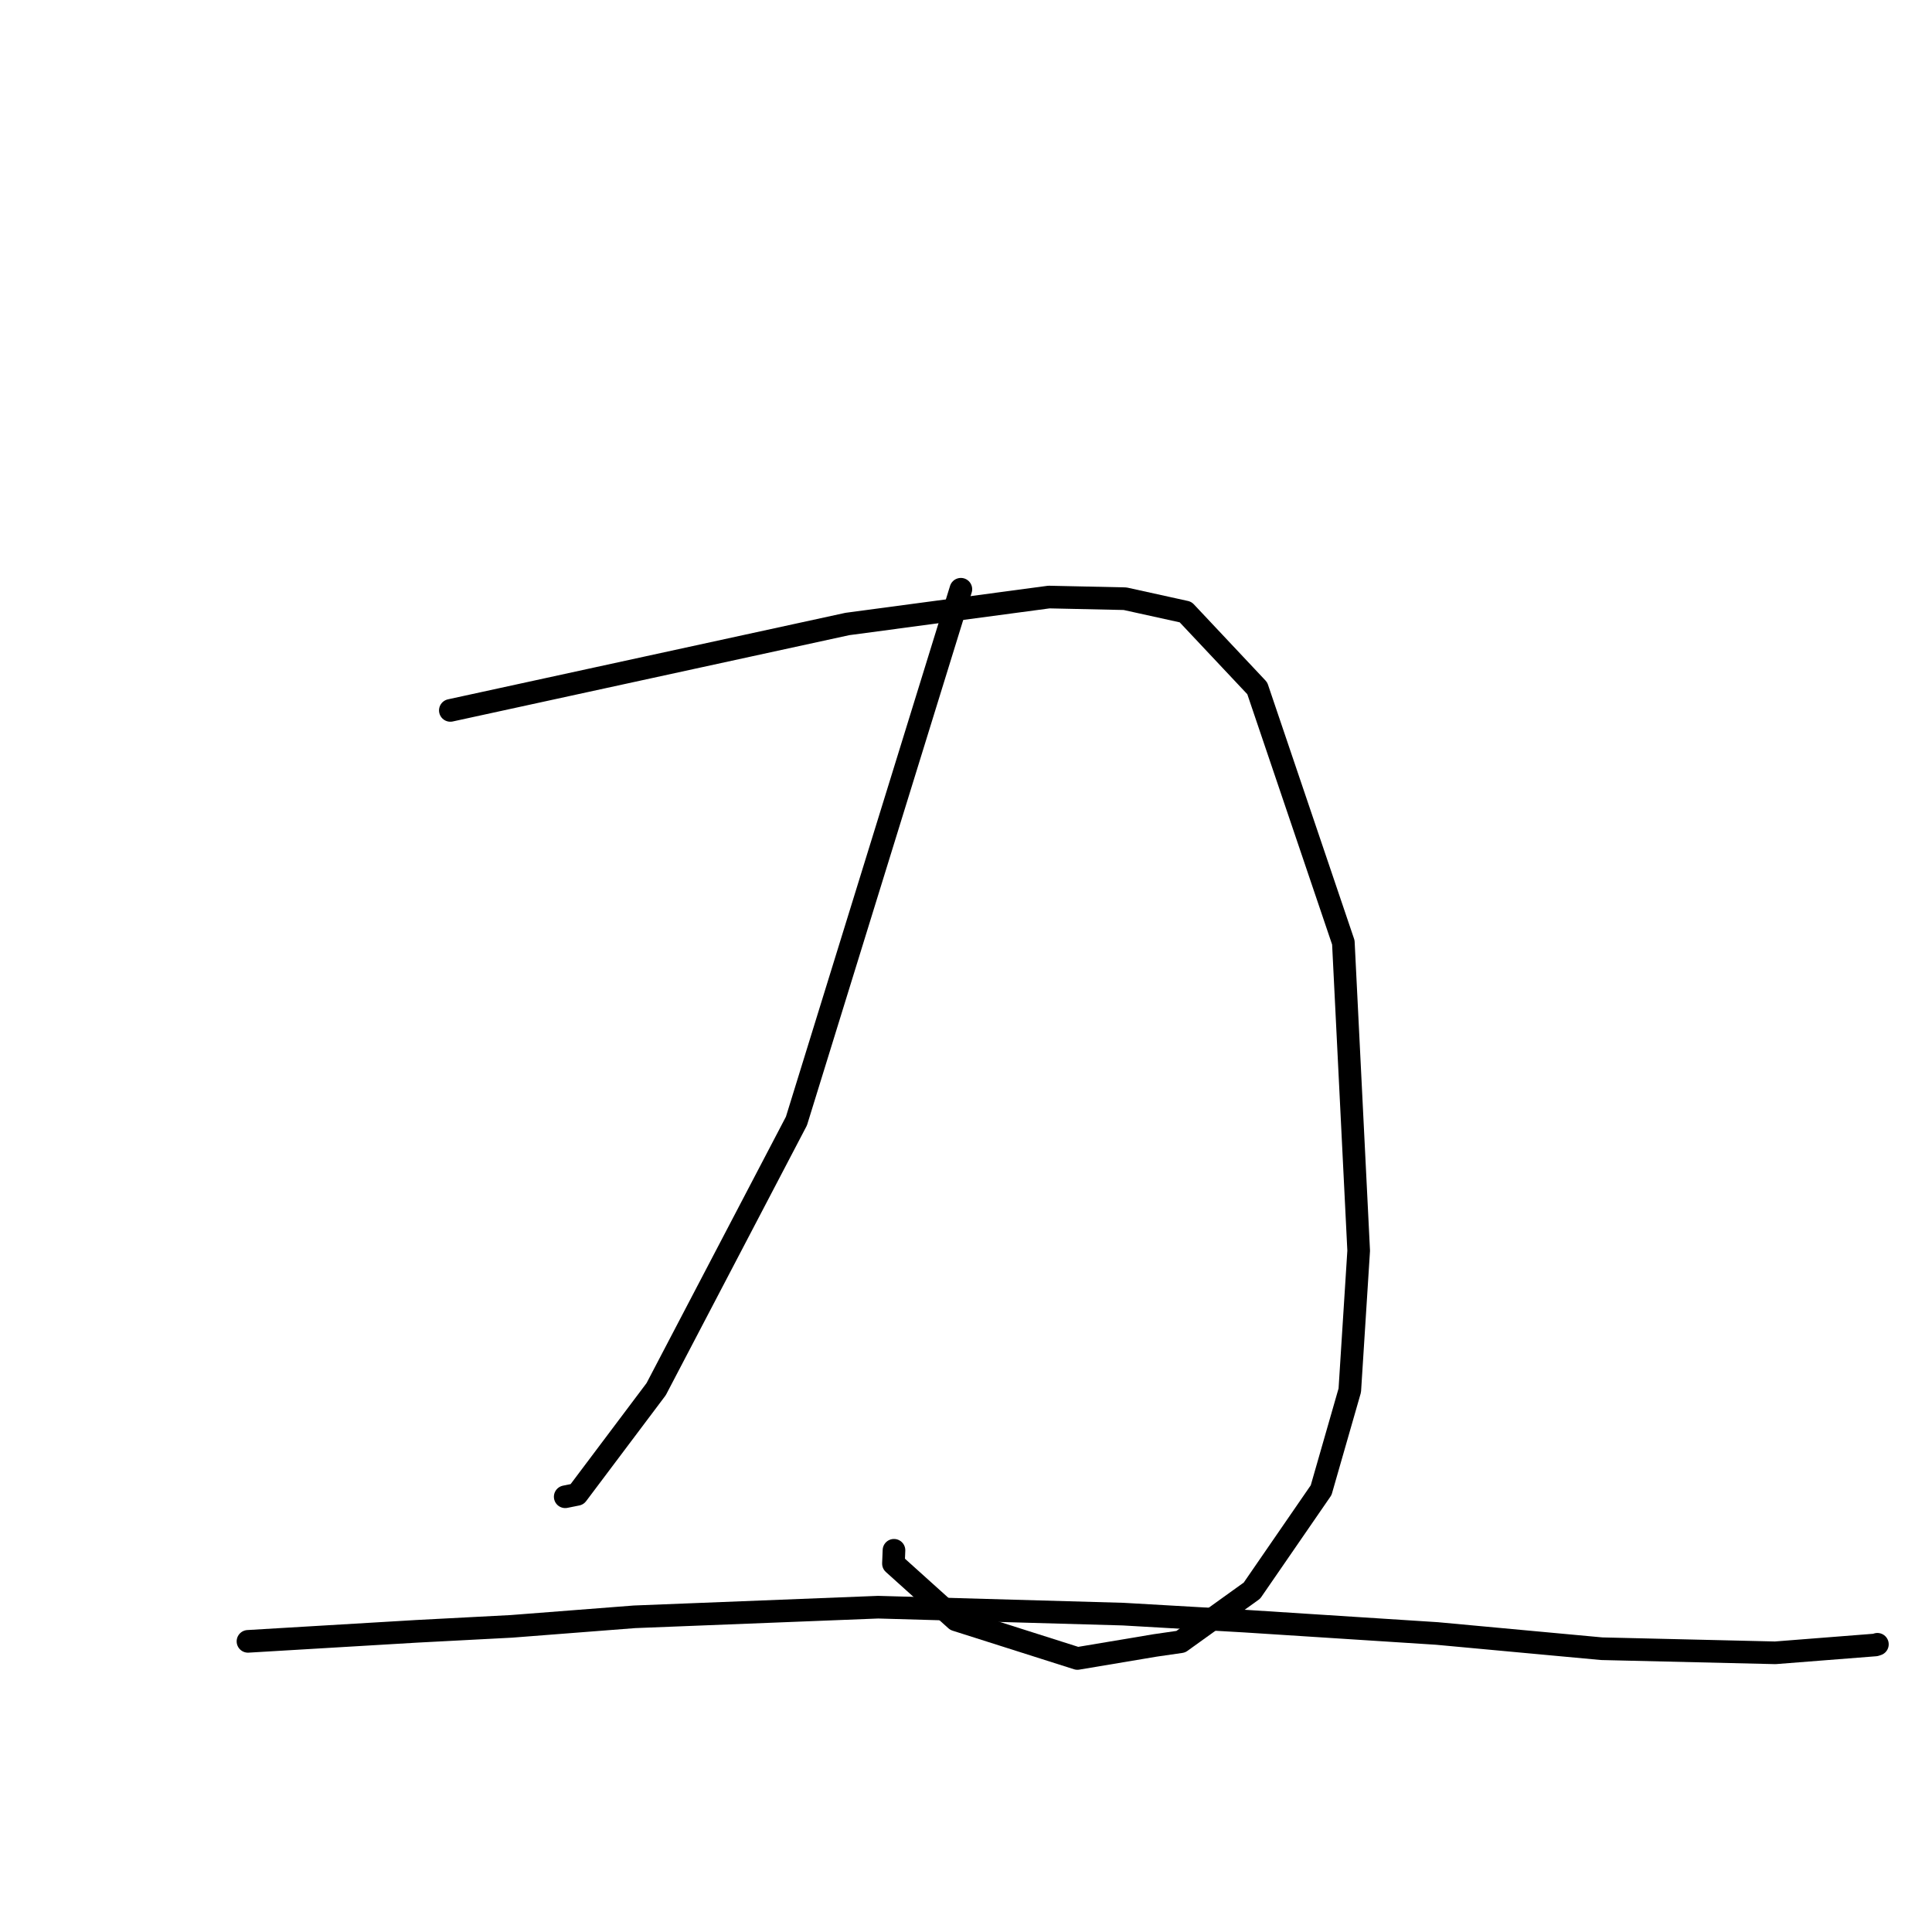 <?xml version="1.0" standalone="no"?>
    <svg width="256" height="256" xmlns="http://www.w3.org/2000/svg" version="1.1">
    <polyline stroke="black" stroke-width="3" stroke-linecap="round" fill="transparent" stroke-linejoin="round" points="59.673 94.133 85.977 88.407 112.282 82.682 138.991 79.112 149.071 79.331 157.093 81.098 166.592 91.199 178 124.877 180.032 165.724 178.854 184.229 175.056 197.455 165.89 210.764 156.459 217.537 153.068 218.027 142.762 219.755 126.673 214.642 118.386 207.183 118.457 205.421 " />
        <polyline stroke="black" stroke-width="3" stroke-linecap="round" fill="transparent" stroke-linejoin="round" points="127.32 78.078 116.426 113.312 105.532 148.545 86.945 184.07 76.464 198.012 74.894 198.328 " />
        <polyline stroke="black" stroke-width="3" stroke-linecap="round" fill="transparent" stroke-linejoin="round" points="32.858 217.487 44.05 216.822 55.242 216.157 67.773 215.501 84.069 214.236 116.358 212.961 148.834 213.881 164.955 214.807 190.408 216.444 212.236 218.464 235.224 219.006 248.495 217.966 248.764 217.877 " />
        </svg>